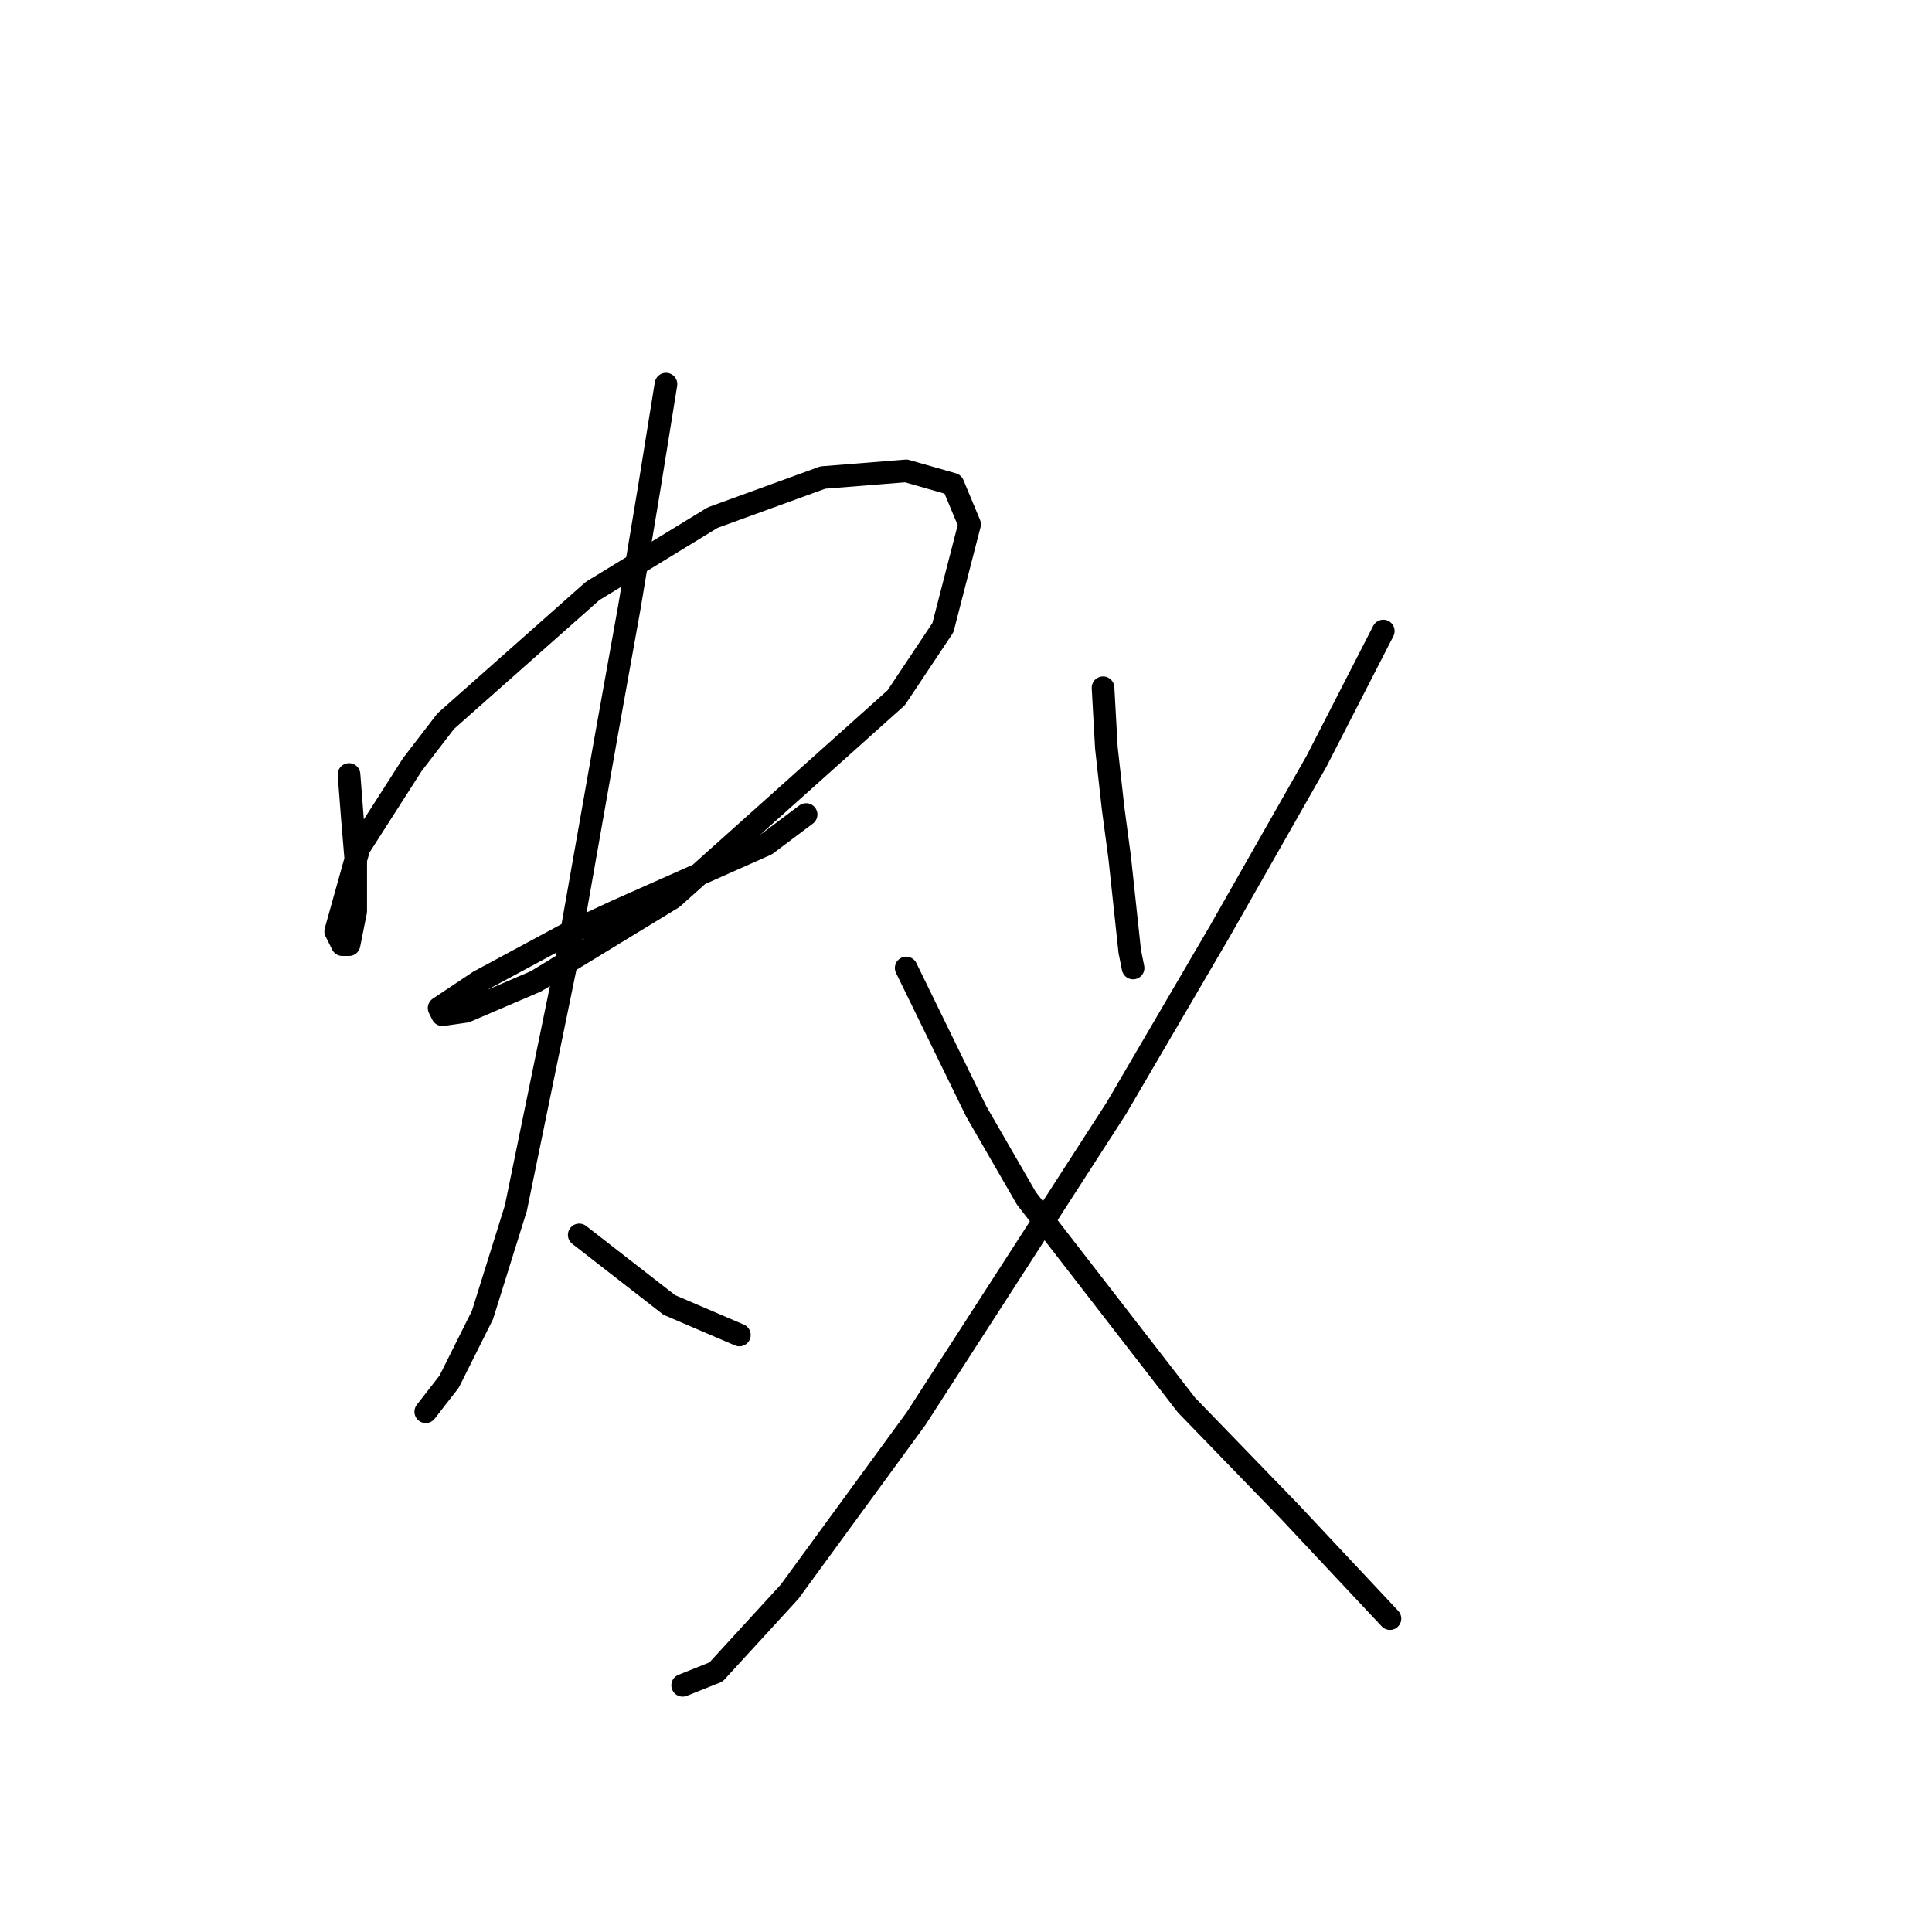 <?xml version="1.0" standalone="no"?>
    <svg width="256" height="256" xmlns="http://www.w3.org/2000/svg" version="1.1">
    <polyline stroke="black" stroke-width="3" stroke-linecap="round" fill="transparent" stroke-linejoin="round" points="46.247 102.624 46.69 108.371 47.132 113.676 47.132 117.655 47.132 120.75 46.247 125.17 45.363 125.17 44.479 123.402 47.574 112.35 54.647 101.298 59.068 95.551 78.52 78.309 94.435 68.583 109.024 63.278 120.076 62.394 126.265 64.163 128.476 69.468 124.939 83.172 118.75 92.456 89.13 118.981 71.004 130.033 61.72 134.012 58.626 134.454 58.184 133.57 63.489 130.033 74.983 123.844 81.614 120.75 101.508 111.908 106.813 107.929 106.813 107.929 " />
        <polyline stroke="black" stroke-width="3" stroke-linecap="round" fill="transparent" stroke-linejoin="round" points="88.246 50.9 86.035 64.605 83.383 80.52 80.288 97.761 74.983 127.823 68.352 160.095 63.931 174.242 59.51 183.084 56.415 187.063 56.415 187.063 " />
        <polyline stroke="black" stroke-width="3" stroke-linecap="round" fill="transparent" stroke-linejoin="round" points="76.751 163.632 84.709 169.821 88.688 172.916 97.972 176.895 97.972 176.895 " />
        <polyline stroke="black" stroke-width="3" stroke-linecap="round" fill="transparent" stroke-linejoin="round" points="146.159 91.13 146.601 99.087 147.485 107.045 148.369 113.676 149.696 126.055 150.138 128.265 150.138 128.265 " />
        <polyline stroke="black" stroke-width="3" stroke-linecap="round" fill="transparent" stroke-linejoin="round" points="183.294 83.614 174.453 100.856 161.632 123.402 147.927 146.833 121.402 187.947 104.603 210.935 94.877 221.545 90.456 223.314 90.456 223.314 " />
        <polyline stroke="black" stroke-width="3" stroke-linecap="round" fill="transparent" stroke-linejoin="round" points="120.076 128.265 129.36 147.275 135.991 158.769 157.211 186.178 170.916 200.325 184.178 214.472 184.178 214.472 " />
        </svg>
